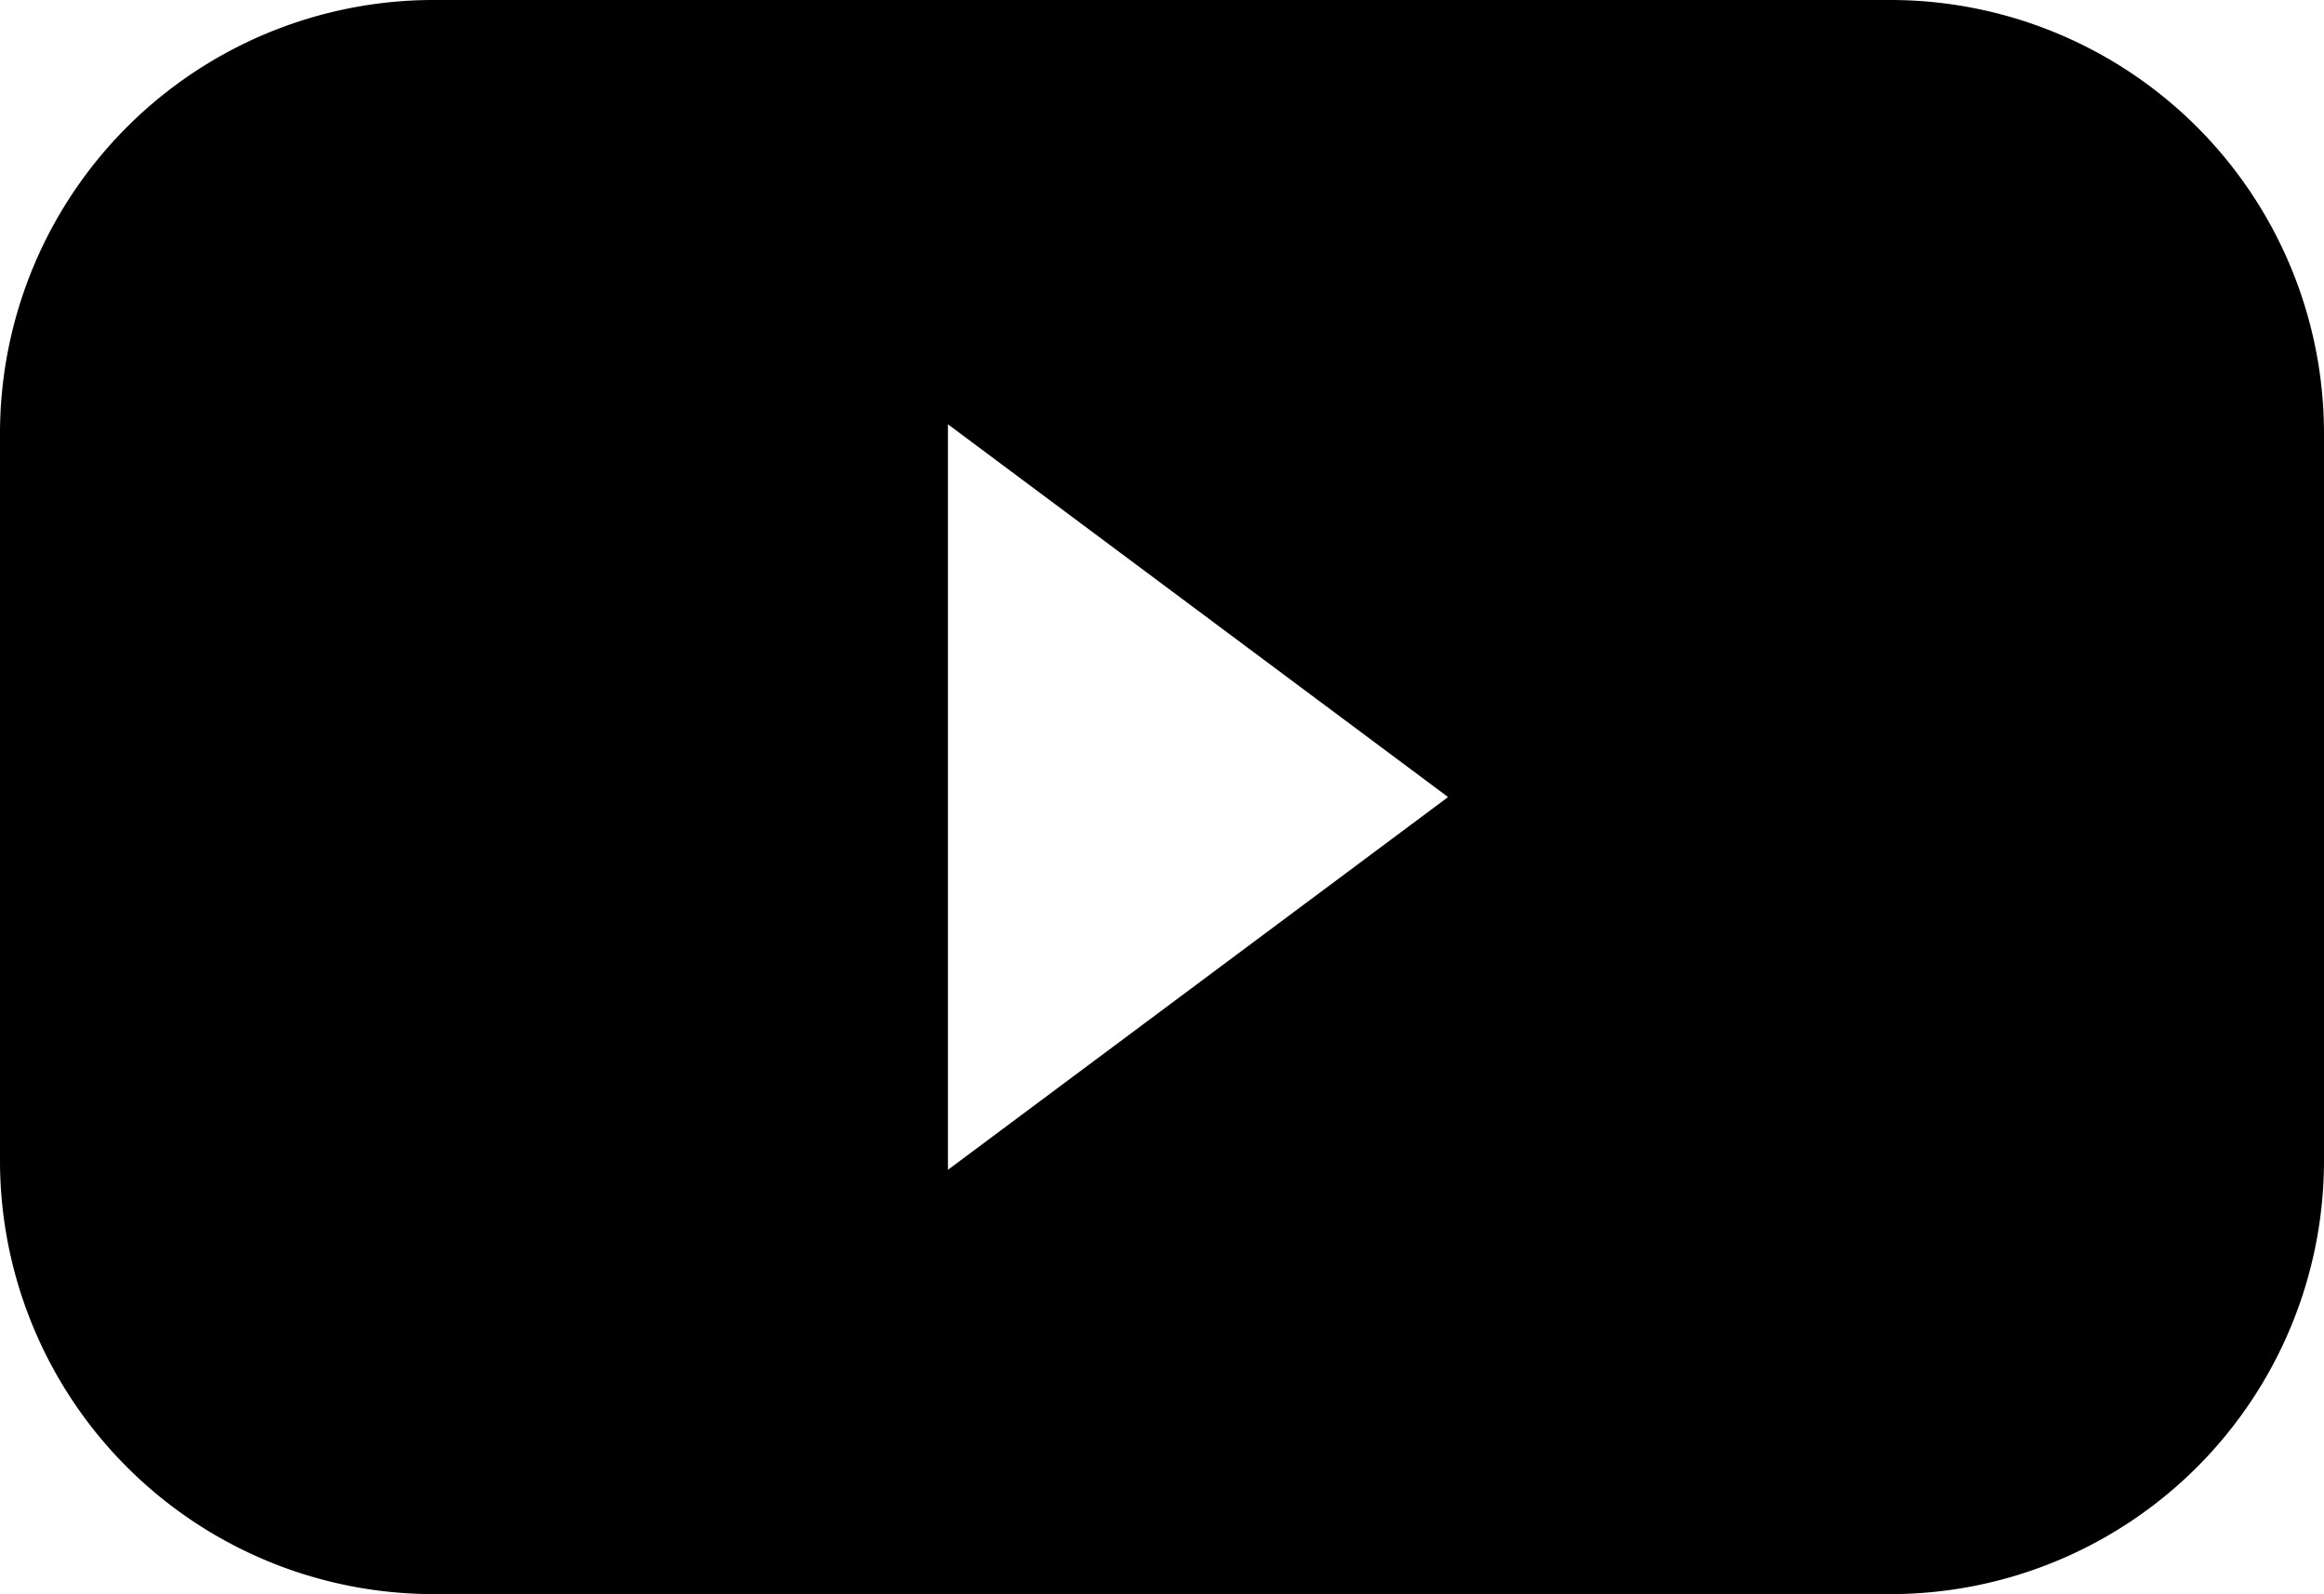 <svg id="ROW_17" data-name="ROW 17" xmlns="http://www.w3.org/2000/svg" viewBox="0 0 64.5 44.25"><title>ico4</title><path d="M52.916.555h-40.5a12.035,12.035,0,0,0-12,12v20.25a12.035,12.035,0,0,0,12,12h40.5a12.035,12.035,0,0,0,12-12V12.555A12.035,12.035,0,0,0,52.916.555ZM26.725,33.027V12.333L40.606,22.68Z" transform="translate(-0.416 -0.555)"/></svg>